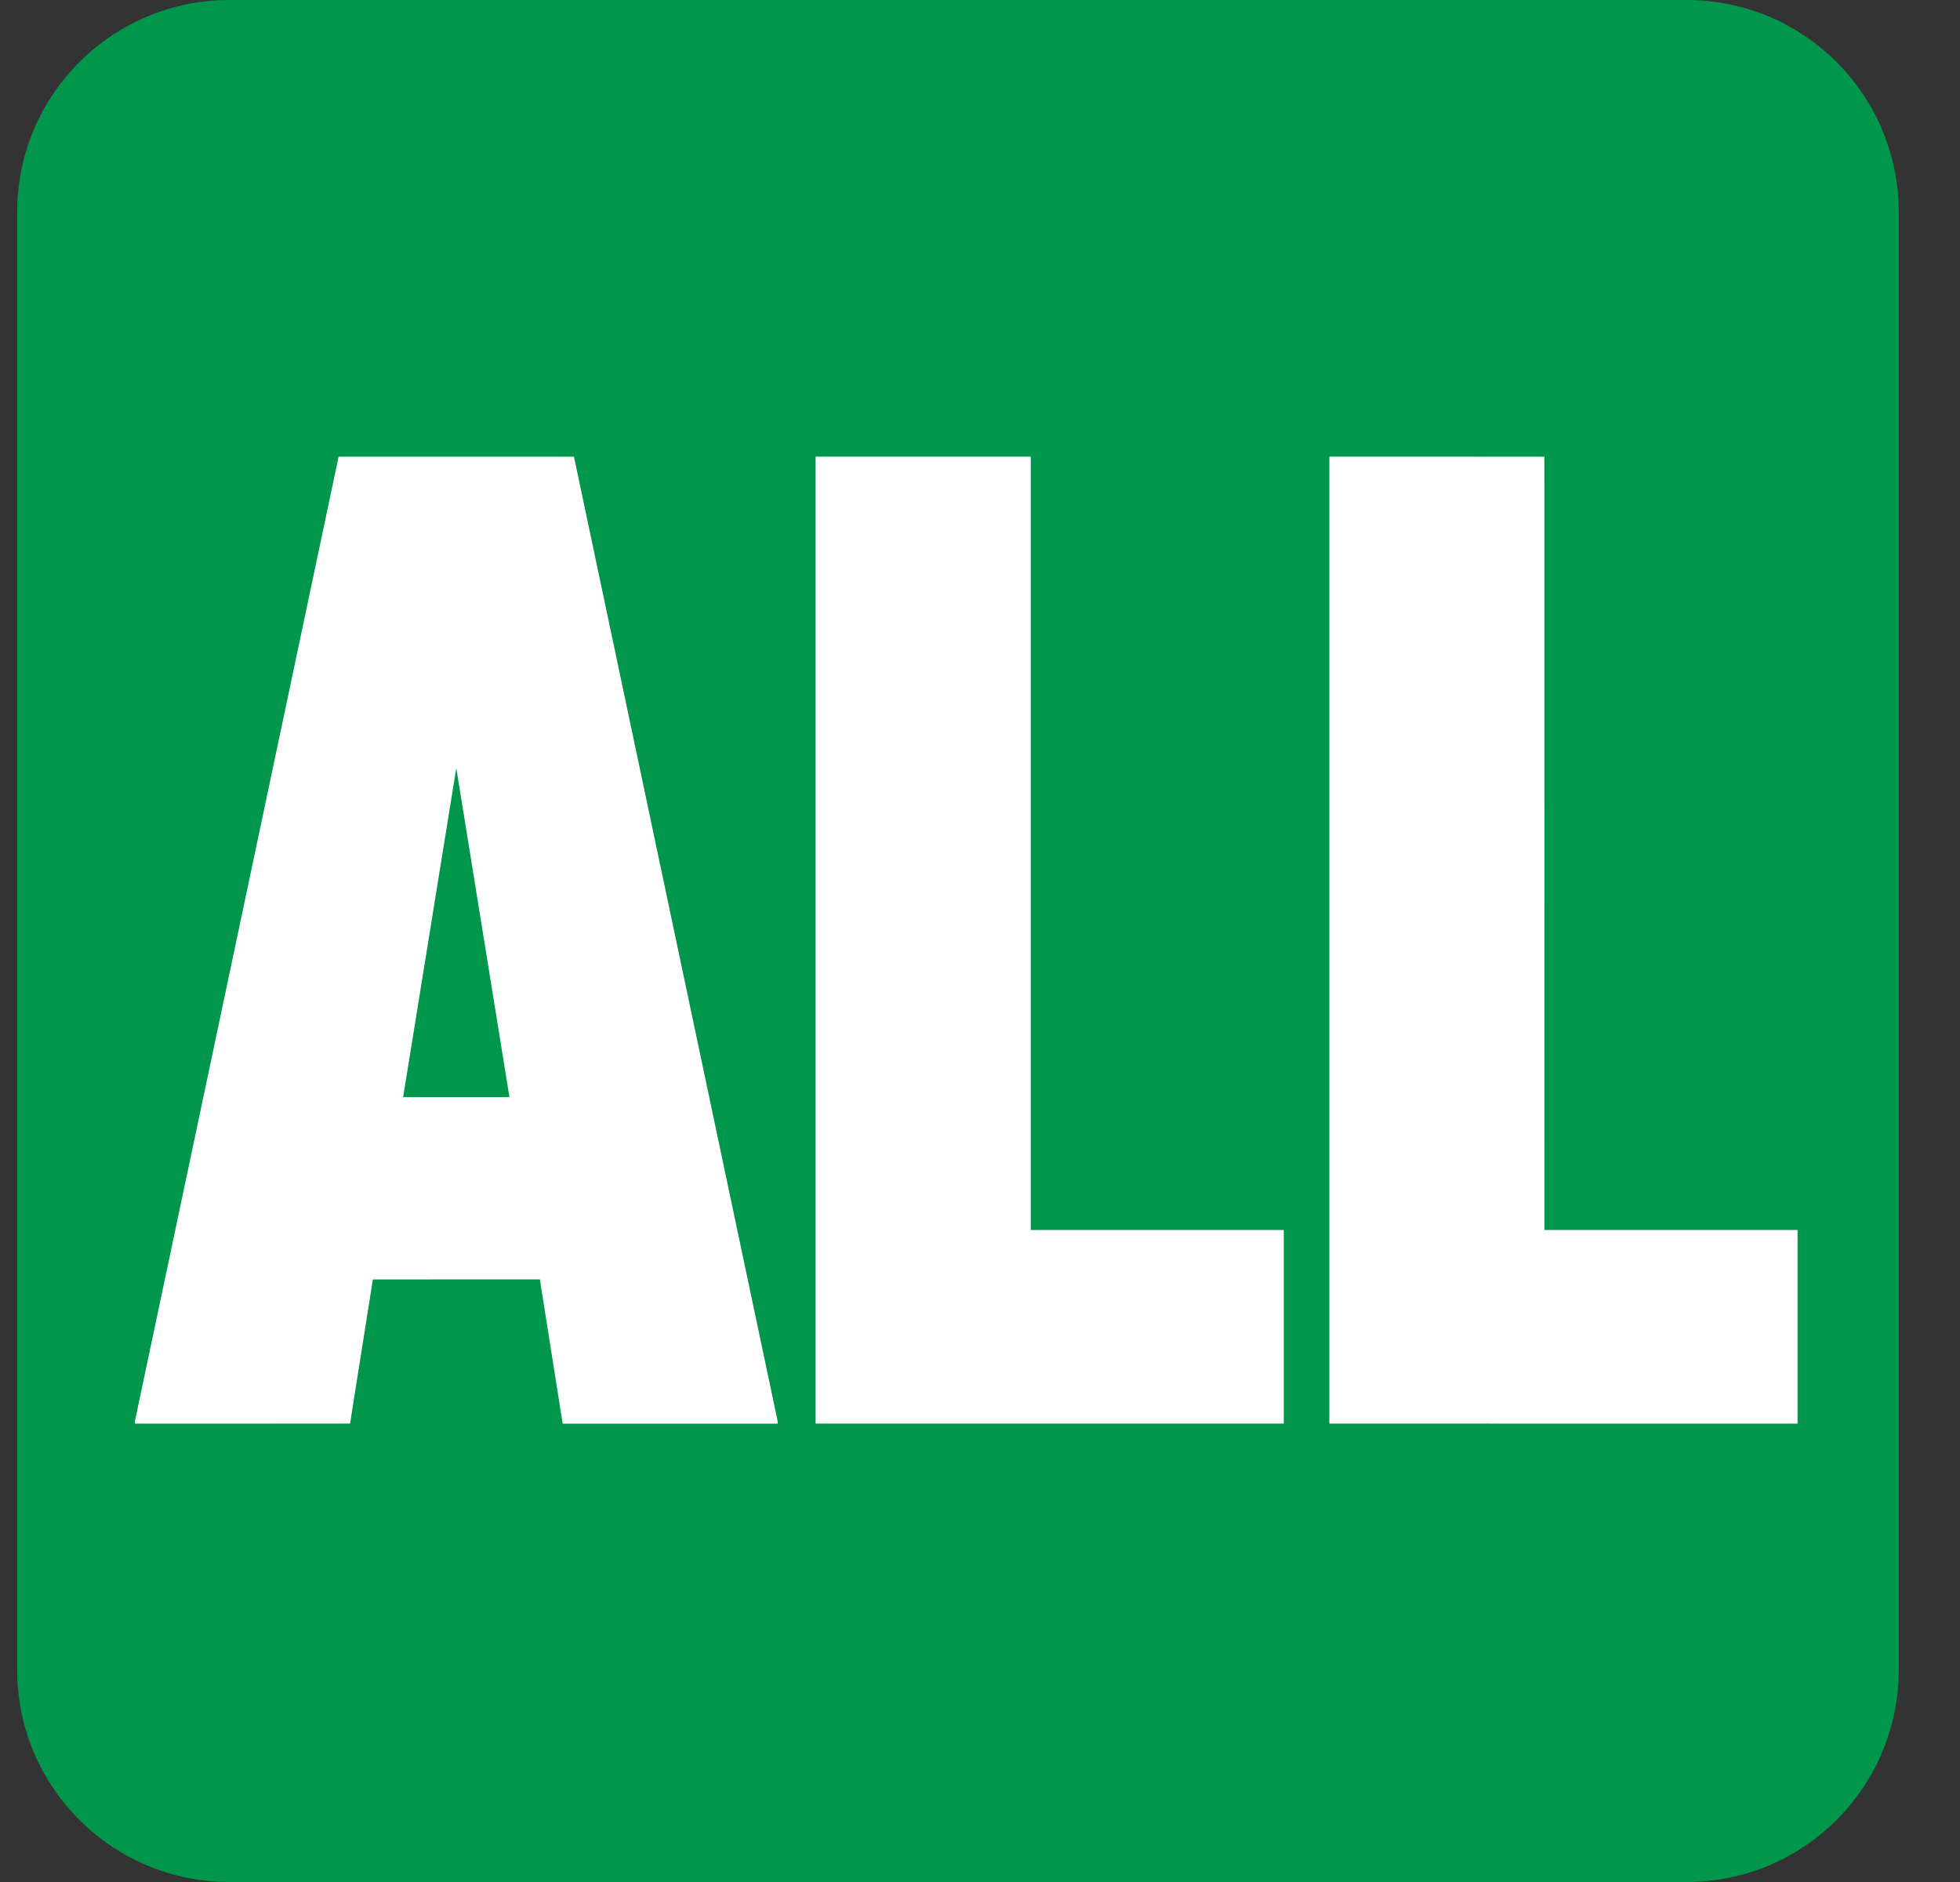 <svg width="25" height="24" viewBox="0 0 25 24" fill="none" xmlns="http://www.w3.org/2000/svg">
  <rect x="0" y="0" width="25" height="24" fill="#333333" stroke="none"/>
  <path d="M21.514 24H2.925C1.431 24 0.219 22.789 0.219 21.294V2.706C0.219 1.211 1.431 0 2.925 0H21.514C23.008 0 24.219 1.211 24.219 2.706V21.294C24.219 22.789 23.008 24 21.514 24Z" fill="#00964B"/>
  <path d="M7.177 18.155L6.886 16.315L4.756 16.316L4.465 18.154L1.721 18.155V18.122L4.319 5.824H7.321L9.919 18.123L9.92 18.155H7.177ZM5.82 9.794L5.142 13.991H6.498L5.82 9.794ZM10.403 18.154V5.823H13.147V15.685H16.375V18.154H10.403ZM16.956 18.154V5.823L19.7 5.824L19.699 15.685H22.928V18.155L16.956 18.154Z" fill="white"/>
</svg>
